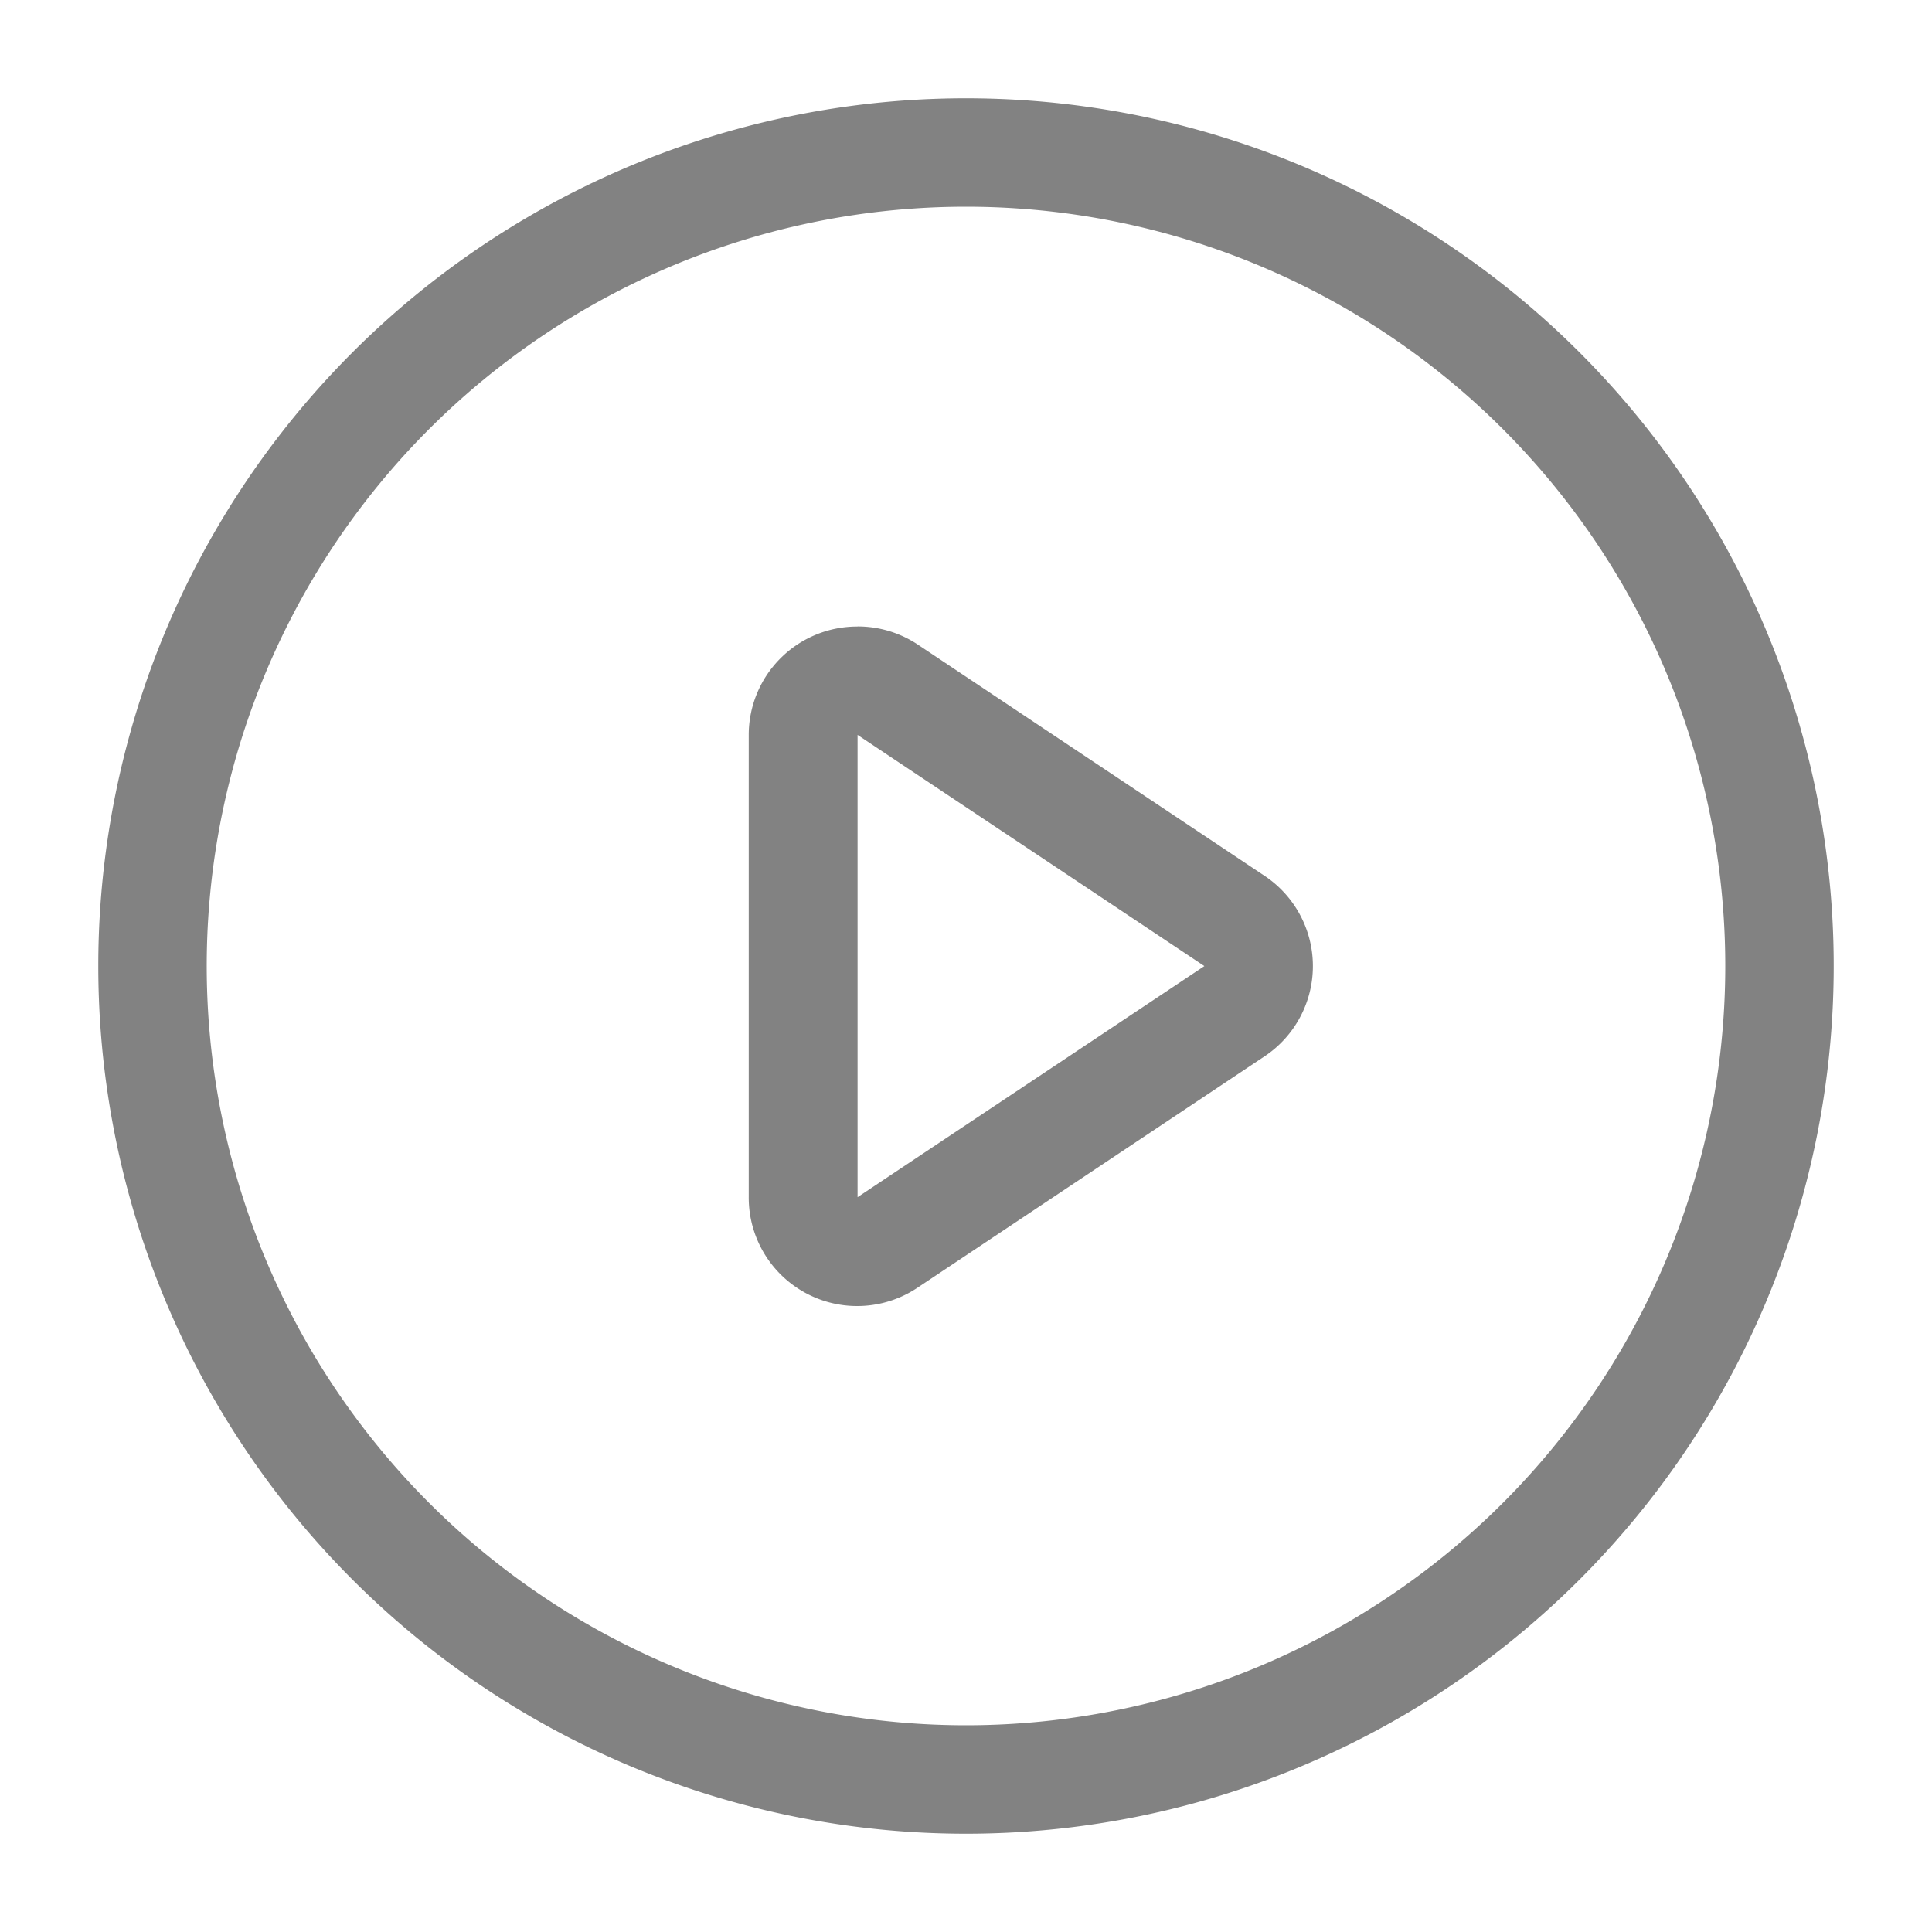 <svg xmlns="http://www.w3.org/2000/svg" xmlns:xlink="http://www.w3.org/1999/xlink" width="24" height="24" viewBox="0 0 24 24"><defs><style>.a,.c{fill:#828282;}.a{stroke:#707070;}.b{clip-path:url(#a);}</style><clipPath id="a"><rect class="a" width="24" height="24" transform="translate(1024 501)"/></clipPath></defs><g class="b" transform="translate(-1024 -501)"><path class="c" d="M10.779,0A10.779,10.779,0,1,1,0,10.779,10.779,10.779,0,0,1,10.779,0Zm0,1.347a9.432,9.432,0,1,0,9.432,9.432,9.432,9.432,0,0,0-9.432-9.432ZM9.432,6.561a1.347,1.347,0,0,1,.748.225l4.308,2.873a1.347,1.347,0,0,1,0,2.242L10.18,14.773a1.347,1.347,0,0,1-2.1-1.124V7.909A1.347,1.347,0,0,1,9.432,6.562Zm0,1.347v5.743l4.308-2.871Z" transform="translate(1025.221 502.221)"/></g></svg>